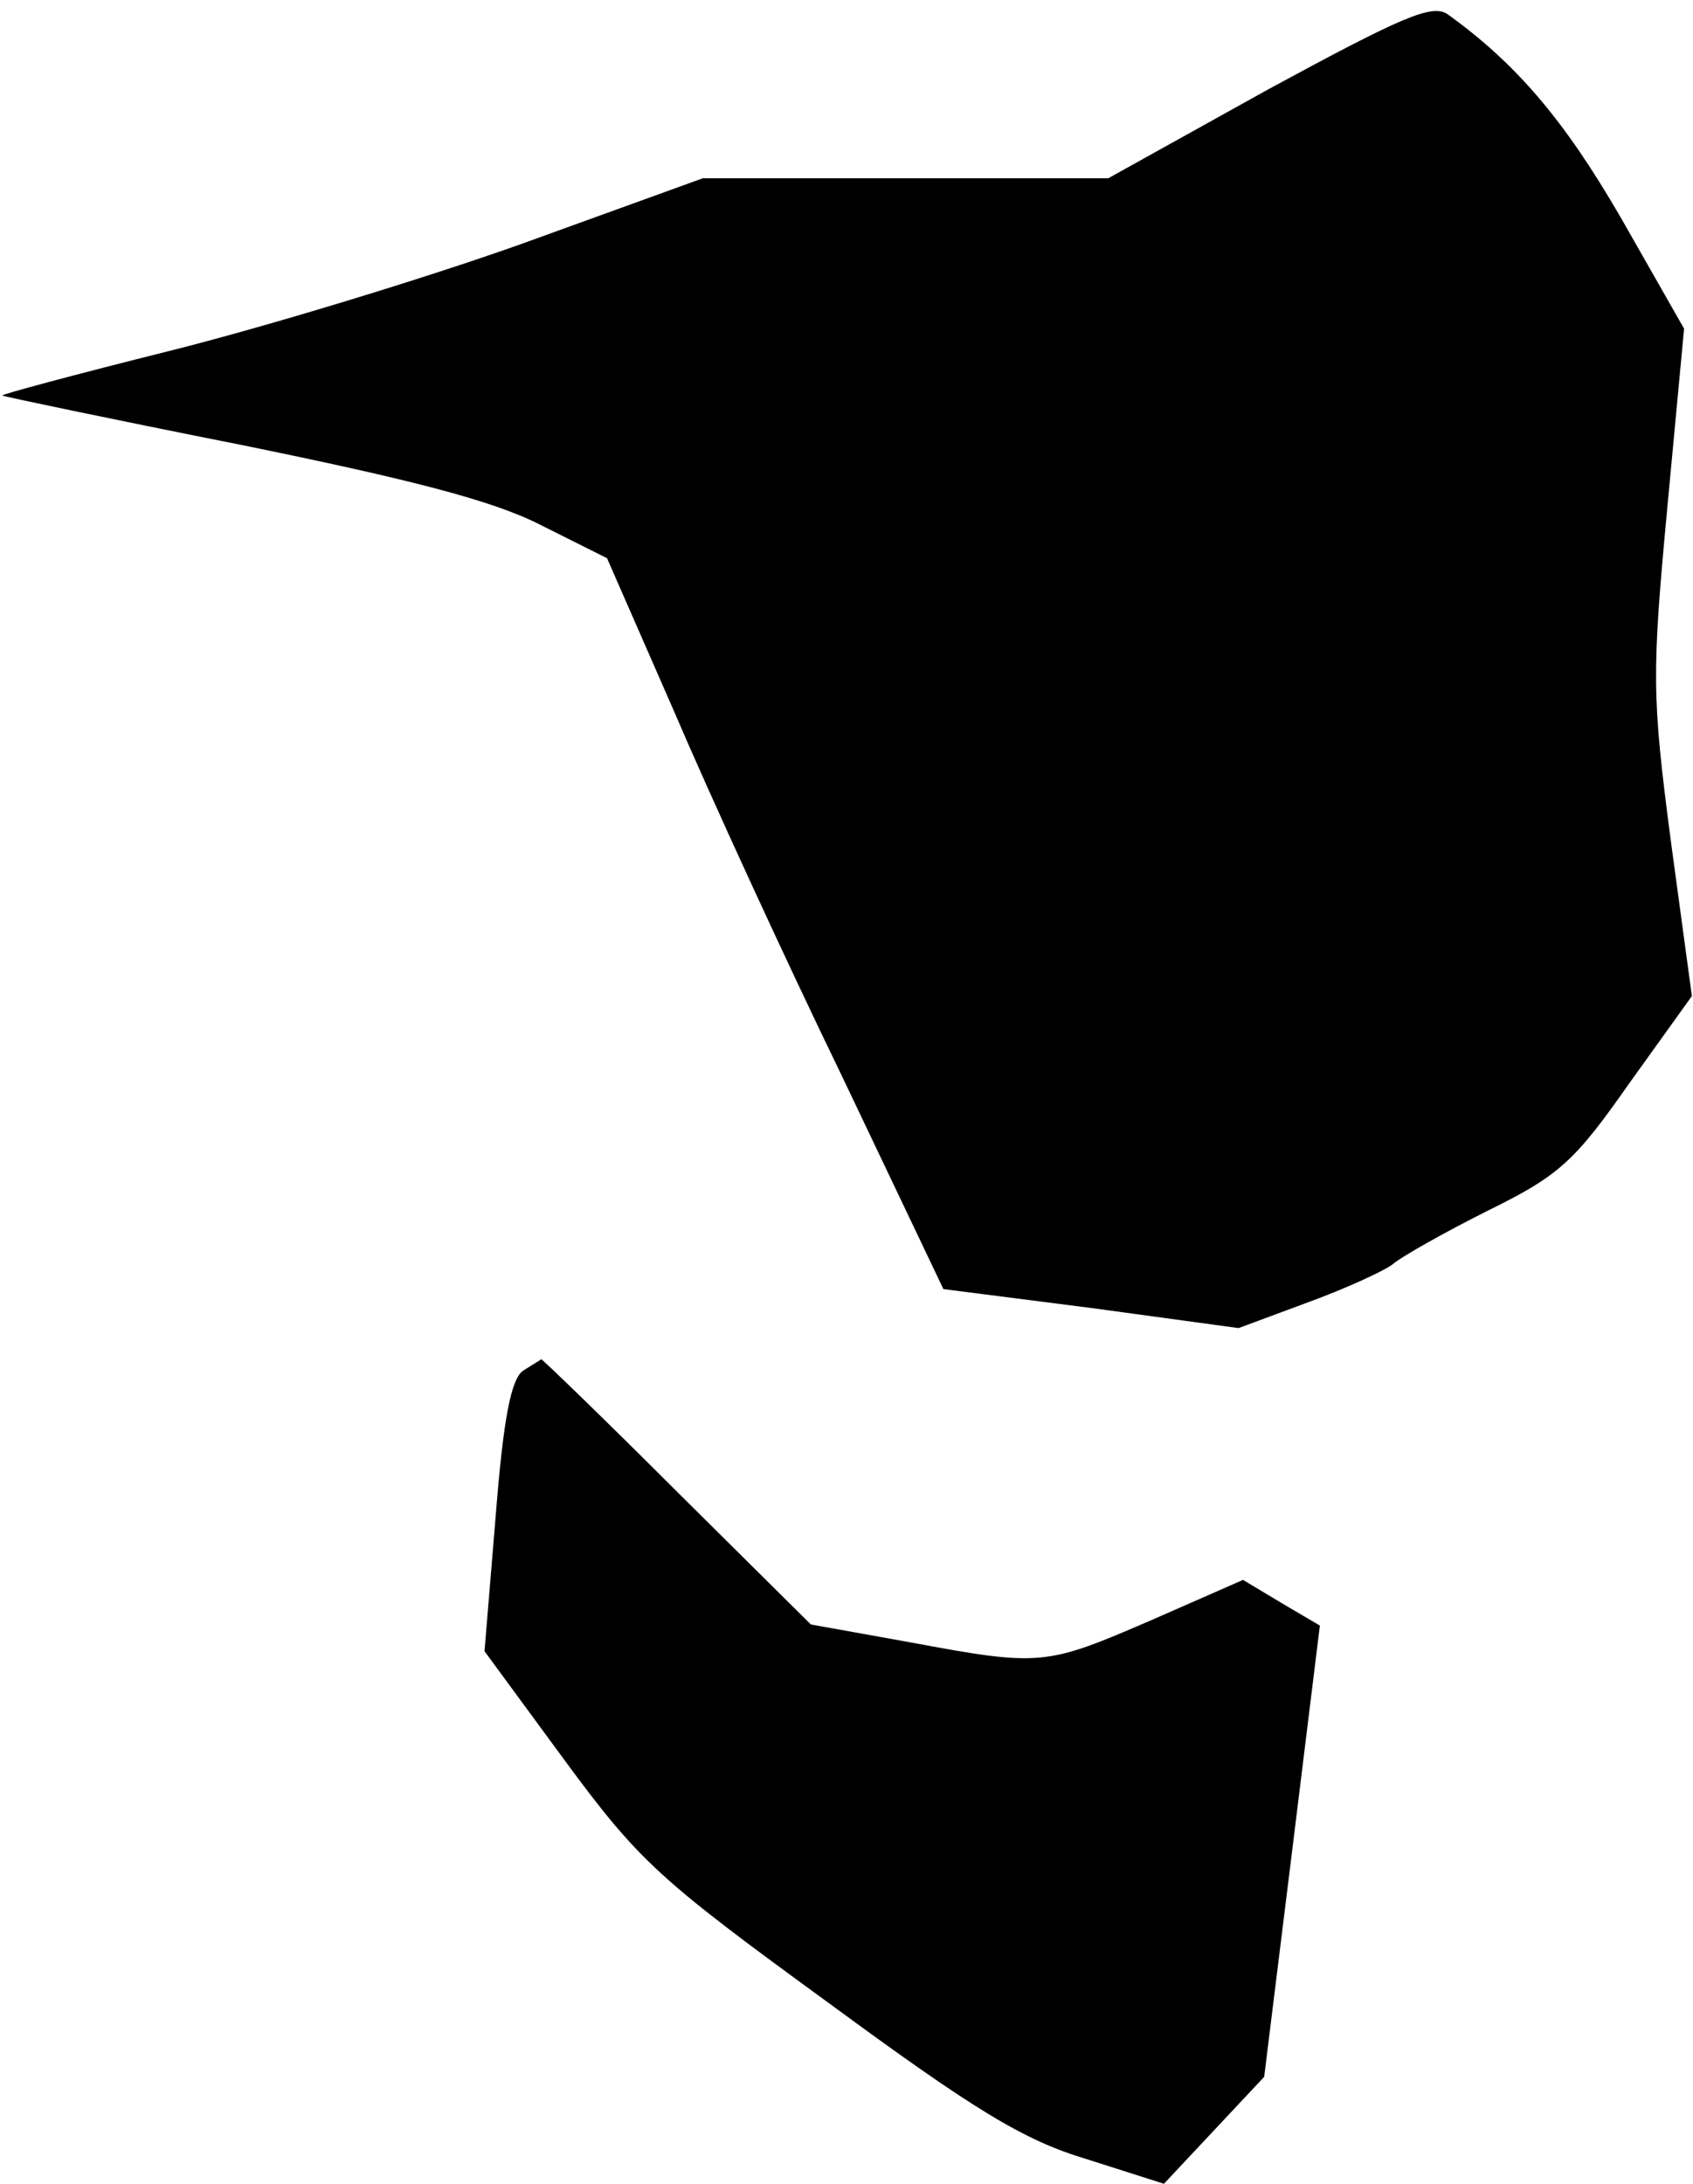 <?xml version="1.0" standalone="no"?>
<!DOCTYPE svg PUBLIC "-//W3C//DTD SVG 20010904//EN"
 "http://www.w3.org/TR/2001/REC-SVG-20010904/DTD/svg10.dtd">
<svg version="1.0" xmlns="http://www.w3.org/2000/svg"
 width="152pt" height="196pt" viewBox="0 0 152 196"
 preserveAspectRatio="xMidYMid meet">
<g transform="translate(0,196) scale(0.1,-0.1)"
fill="#000000" stroke="none">
<path fill="#000000" stroke="none" d="M1139 1880 l-144 -80 -182 0 -182 0
-163 -59 c-90 -32 -232 -75 -316 -96 -84 -21 -151 -39 -150 -40 2 -1 97 -21
213 -44 152 -31 227 -50 270 -72 l60 -30 60 -137 c32 -75 100 -223 151 -328
l91 -191 133 -17 132 -18 62 23 c33 12 68 28 76 34 8 7 47 29 87 49 63 31 77
44 126 114 l56 78 -19 140 c-17 130 -17 149 -3 299 l15 160 -57 100 c-51 88
-94 138 -155 182 -14 10 -41 -2 -161 -67z"/>
<path fill="#000000" stroke="none" d="M470 730 c-11 -7 -18 -42 -25 -131
l-10 -121 72 -98 c67 -91 85 -107 236 -217 132 -97 176 -124 233 -141 l69 -22
45 48 45 48 25 202 25 203 -34 20 -35 21 -82 -36 c-95 -41 -99 -42 -217 -20
l-89 16 -120 119 c-66 66 -121 119 -122 119 0 0 -8 -5 -16 -10z"/>
</g>
</svg>
